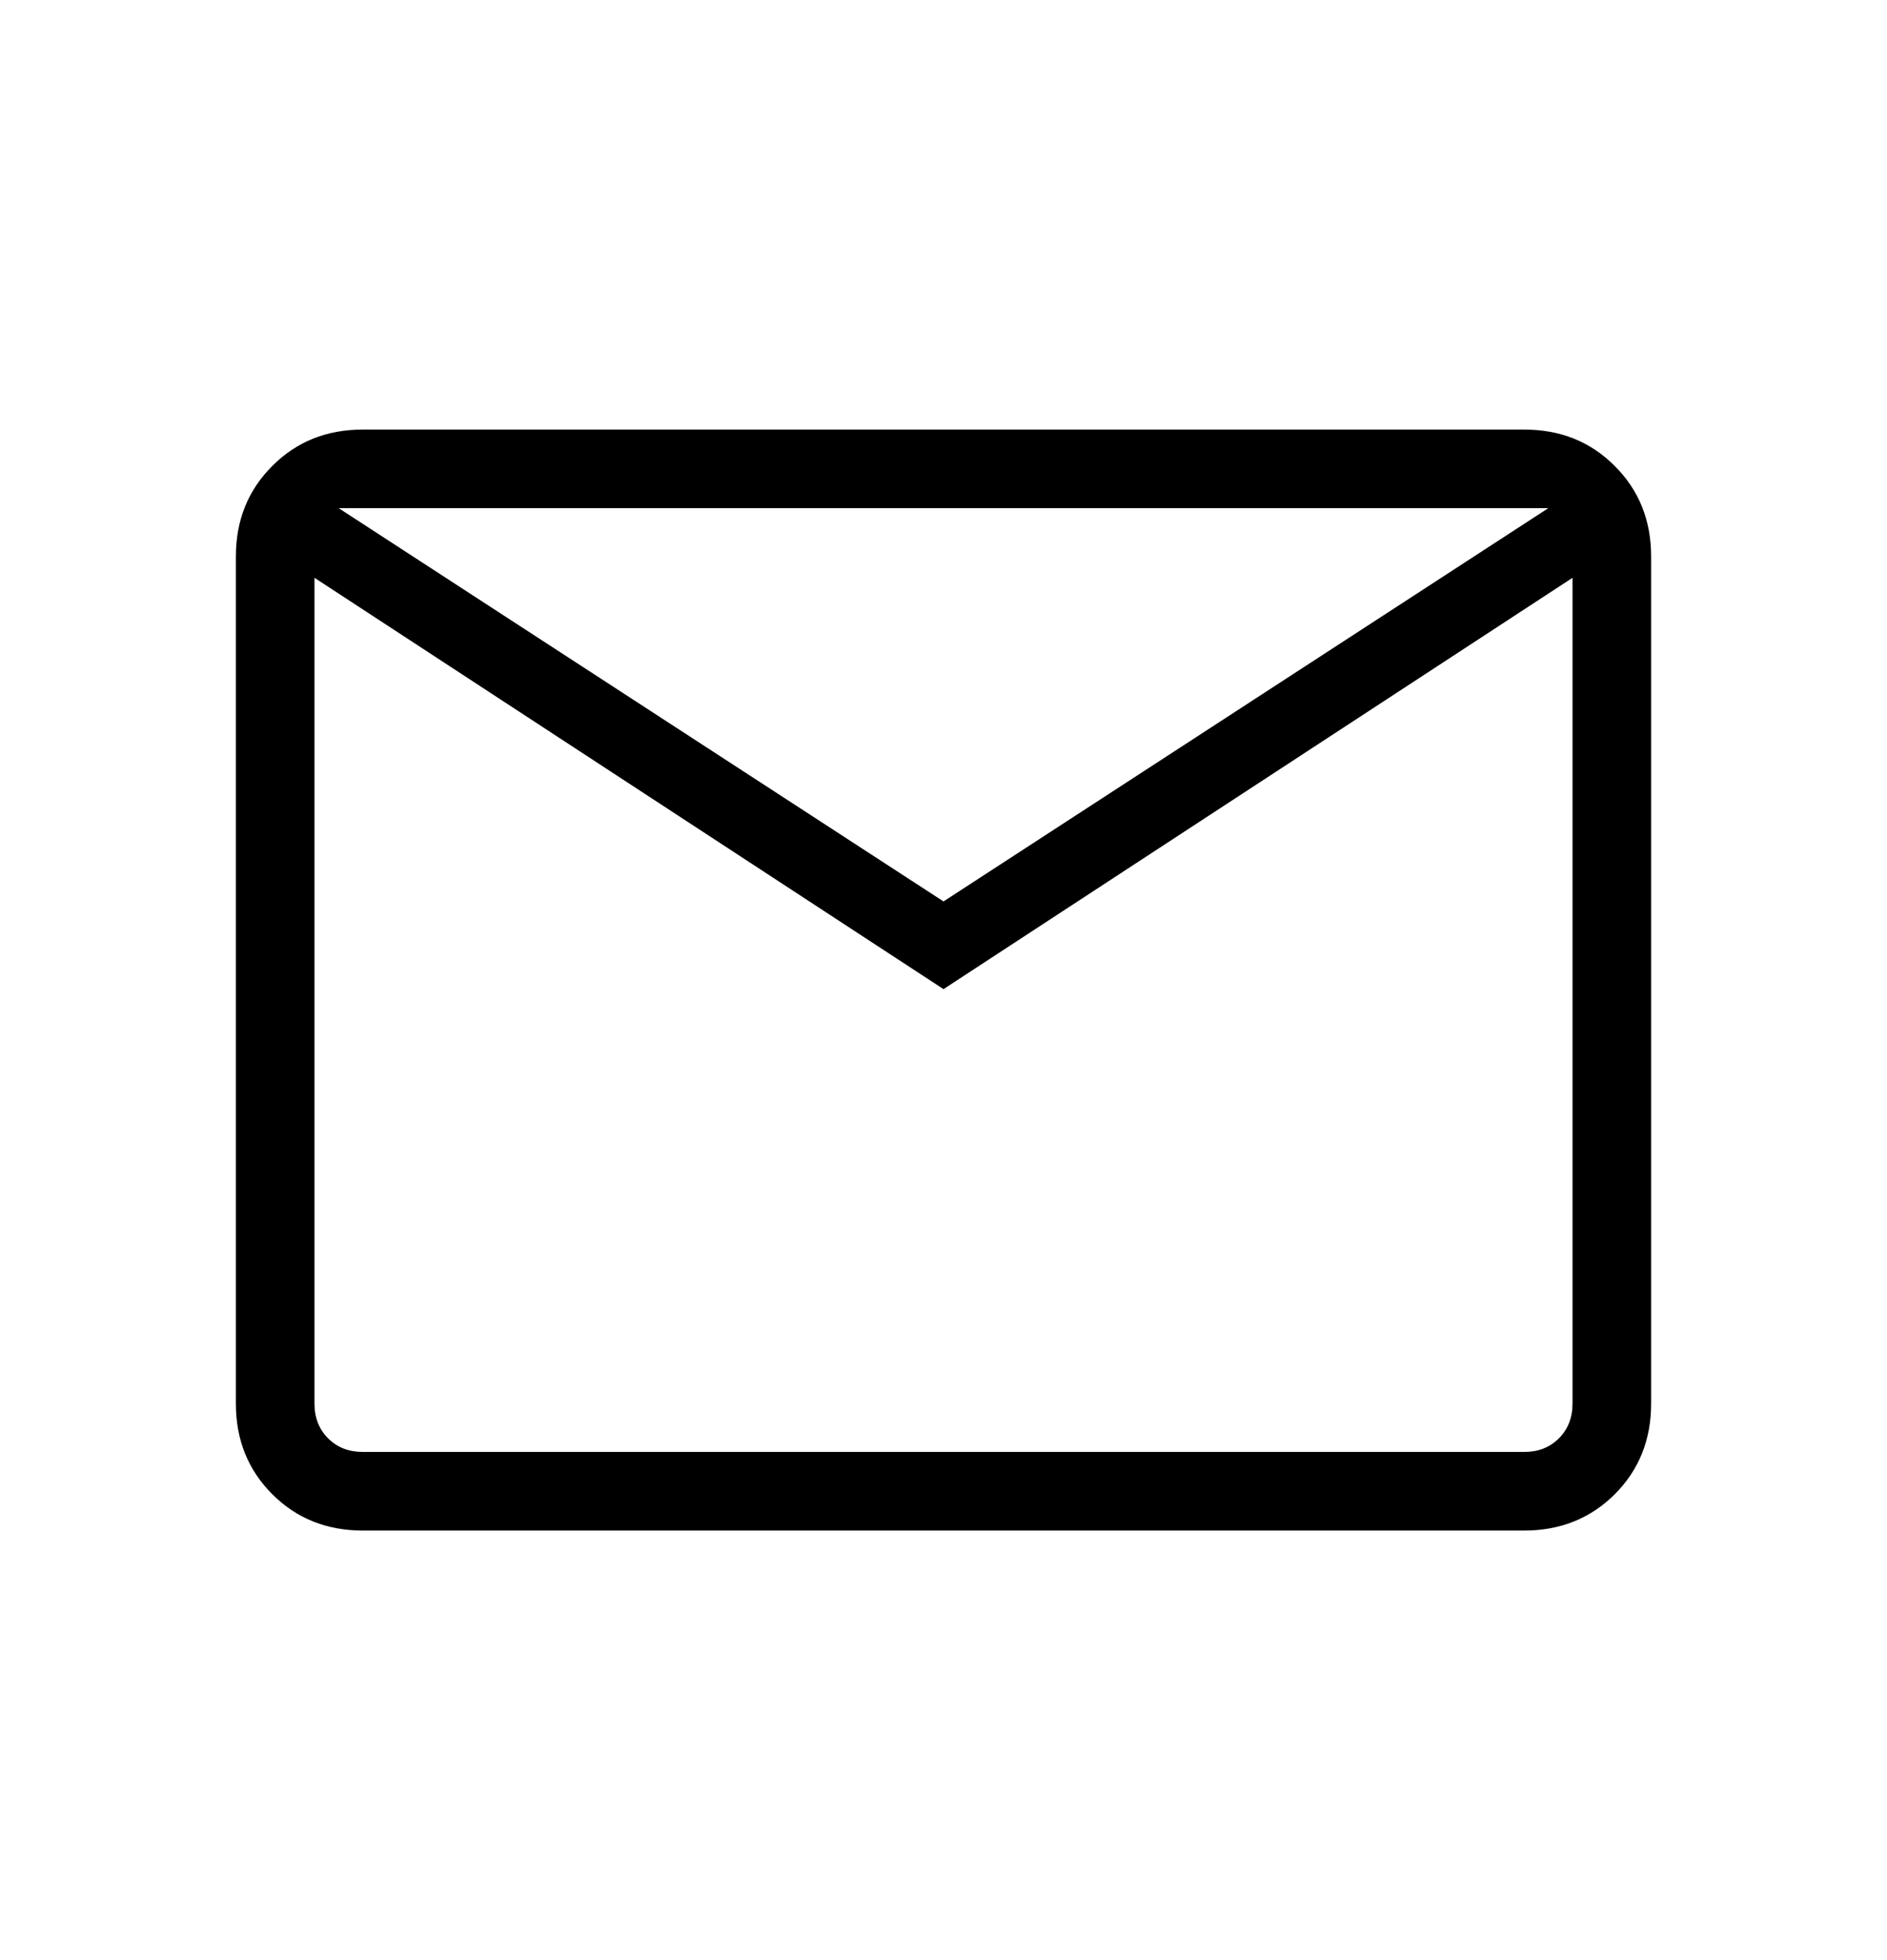 <svg width="26" height="27" viewBox="0 0 26 27" fill="none" xmlns="http://www.w3.org/2000/svg">
<path d="M5 21.083C4.501 21.083 4.085 20.916 3.752 20.583C3.417 20.248 3.25 19.832 3.25 19.334V7.666C3.25 7.168 3.417 6.752 3.752 6.418C4.085 6.084 4.501 5.917 5 5.917H21C21.499 5.917 21.915 6.084 22.248 6.418C22.583 6.752 22.75 7.168 22.75 7.666V19.334C22.75 19.832 22.583 20.248 22.25 20.582C21.915 20.916 21.499 21.083 21 21.083H5ZM13 13.625L4.333 7.959V19.334C4.333 19.528 4.396 19.688 4.521 19.813C4.646 19.938 4.805 20 5 20H21C21.195 20 21.354 19.938 21.479 19.813C21.604 19.688 21.667 19.528 21.667 19.334V7.959L13 13.625ZM13 12.417L21.333 7H4.667L13 12.417ZM4.333 7.959V7V19.334C4.333 19.528 4.396 19.688 4.521 19.813C4.646 19.938 4.805 20 5 20H4.333V7.959Z" fill="black"/>
</svg>
